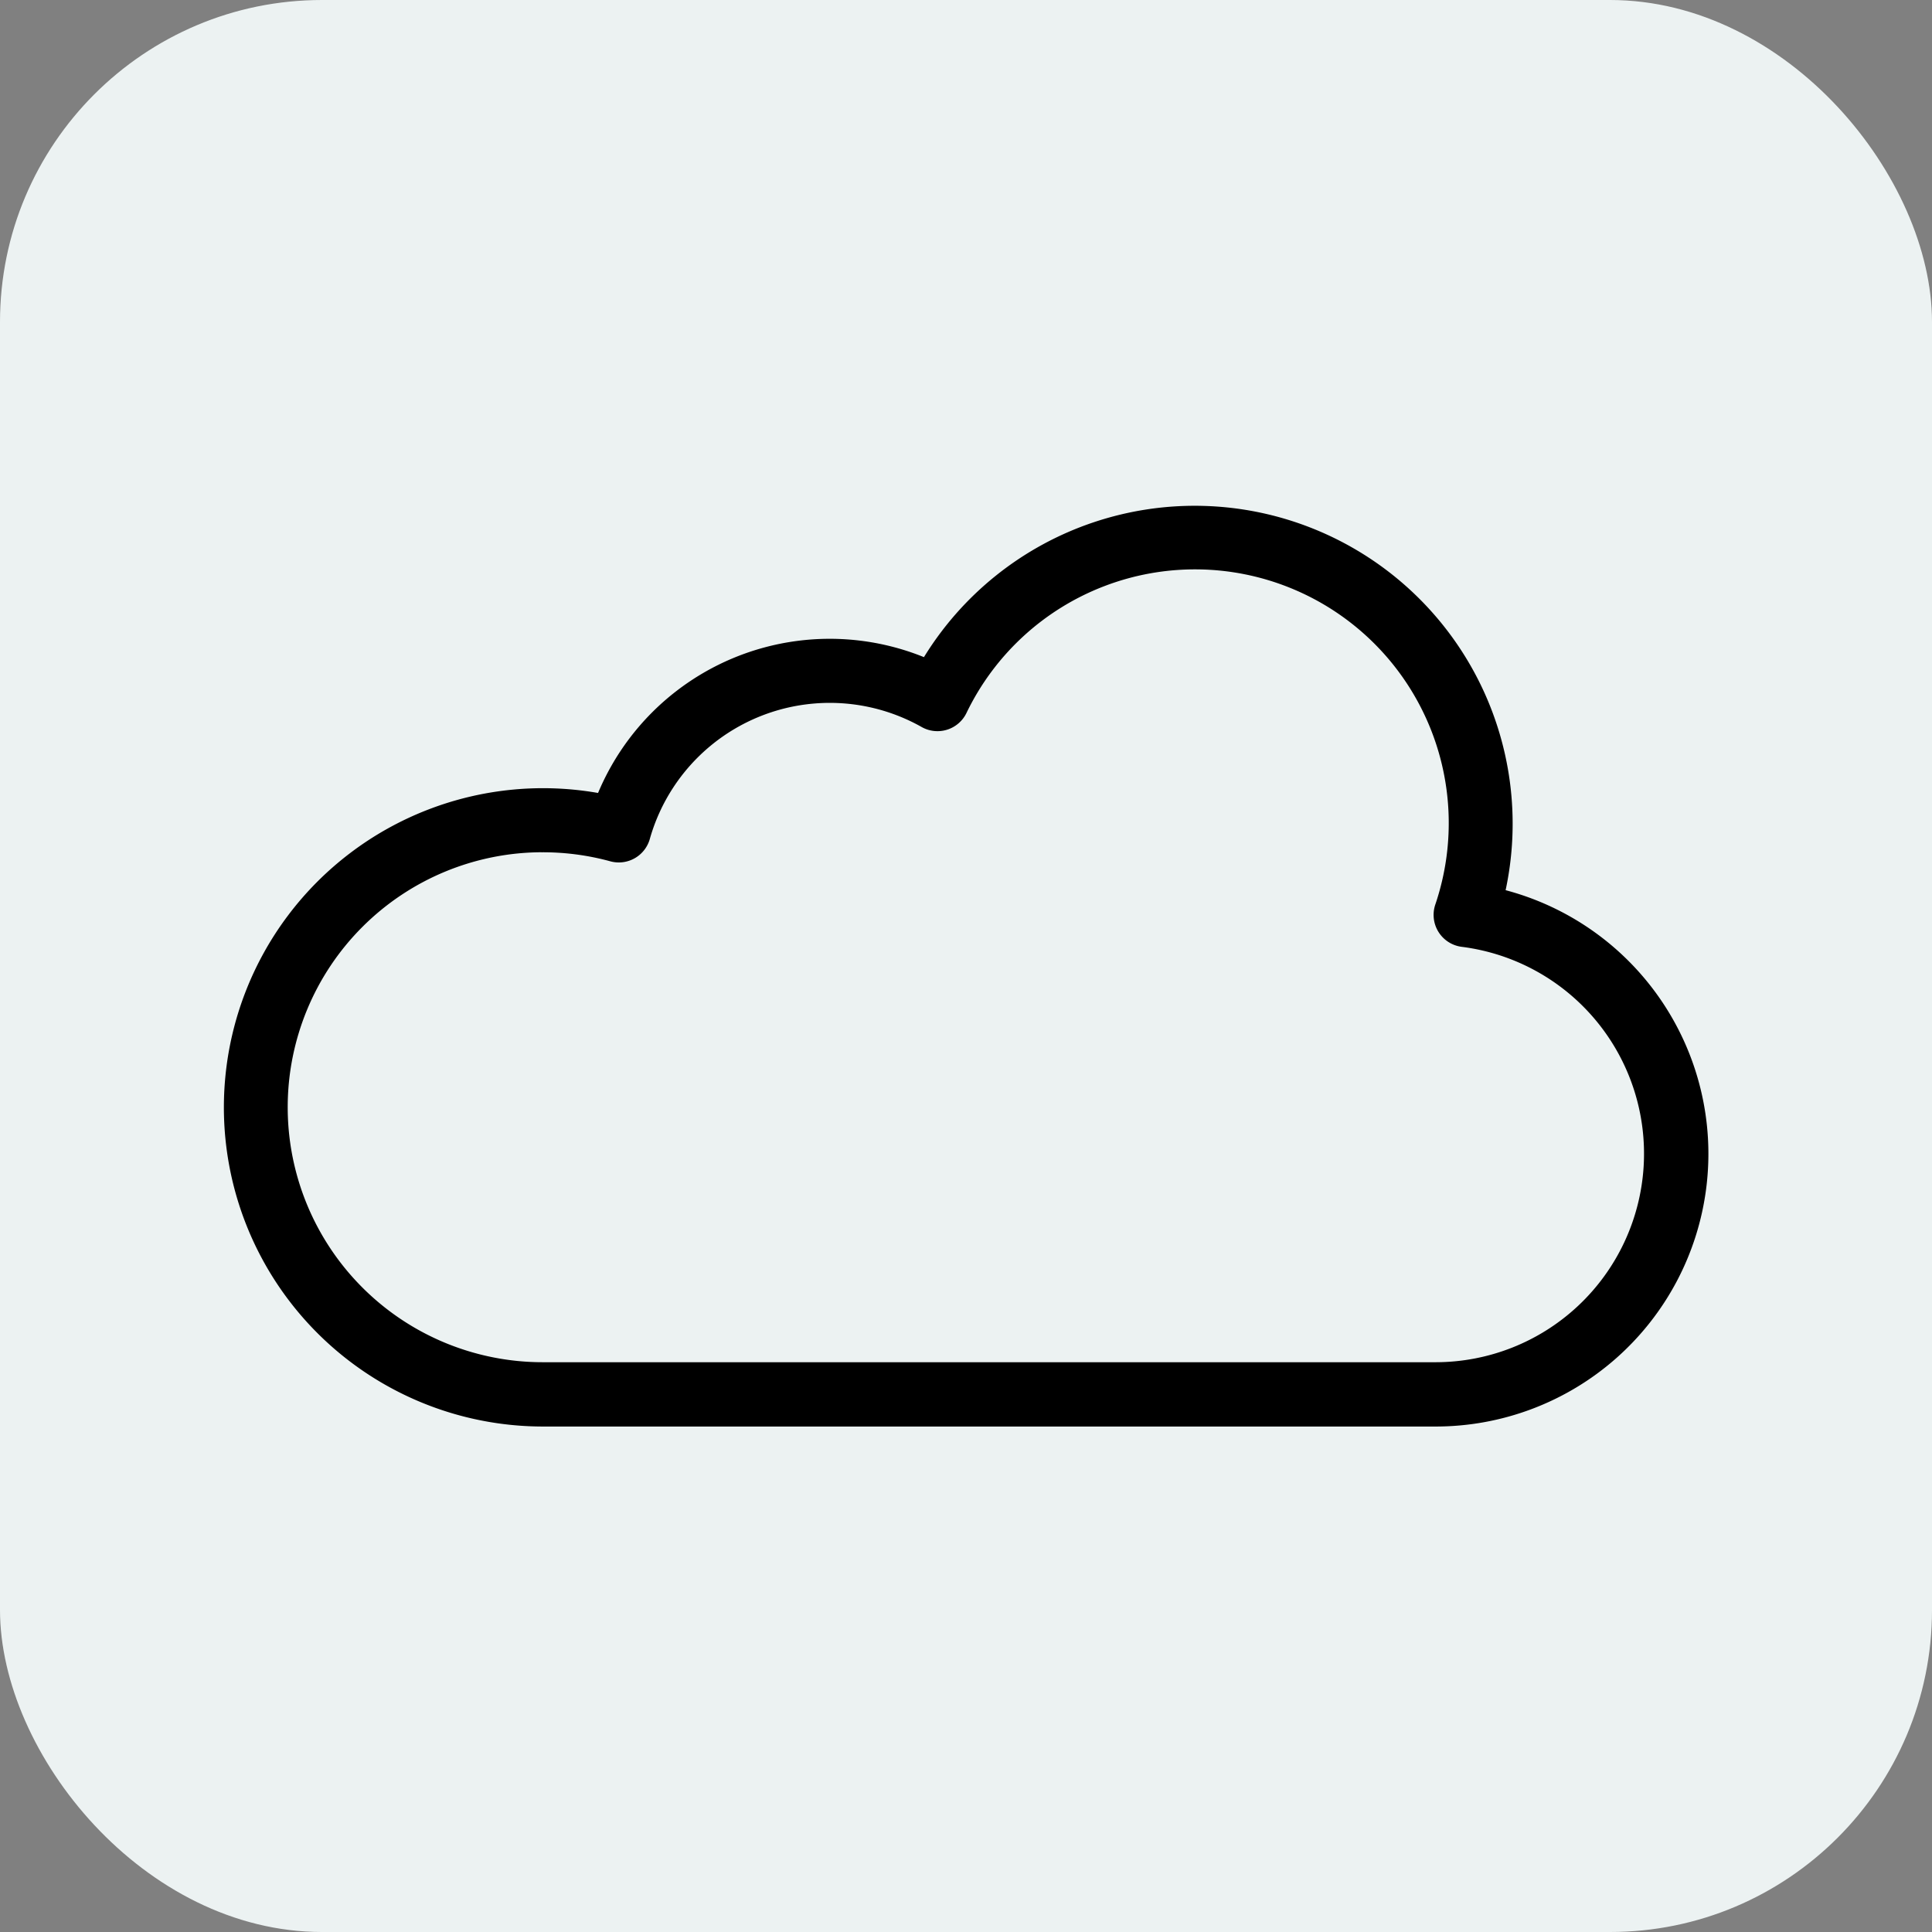 <svg xmlns="http://www.w3.org/2000/svg" width="60" height="60" viewBox="0 0 60 60">
  <rect x="0" y="0" width="60" height="60" fill="#808080" stroke="none"/>
  <g id="Group_141781" data-name="Group 141781" transform="translate(-742.5 -2771)">
    <rect id="Rectangle_37348" data-name="Rectangle 37348" width="60" height="60" rx="10" transform="translate(742.5 2771)" fill="#ecf2f2"/>
    <path id="cloud_8_" data-name="cloud (8)" d="M37.593,126.1H9.864a9.812,9.812,0,1,1,1.781-19.463,7.7,7.7,0,0,1,10.1-4.206,9.773,9.773,0,0,1,17.905,7.185,8.37,8.37,0,0,1-2.06,16.484ZM9.864,108.265a8.019,8.019,0,1,0,0,16.038H37.593a6.576,6.576,0,0,0,.823-13.1.9.9,0,0,1-.738-1.177A7.979,7.979,0,0,0,22.933,104a.9.9,0,0,1-1.249.39,5.908,5.908,0,0,0-8.591,3.54.9.9,0,0,1-1.1.621,8.041,8.041,0,0,0-2.128-.285Z" transform="translate(749.49 2689.102)" stroke="#000" stroke-width="0.2"/>
  </g>
</svg>
